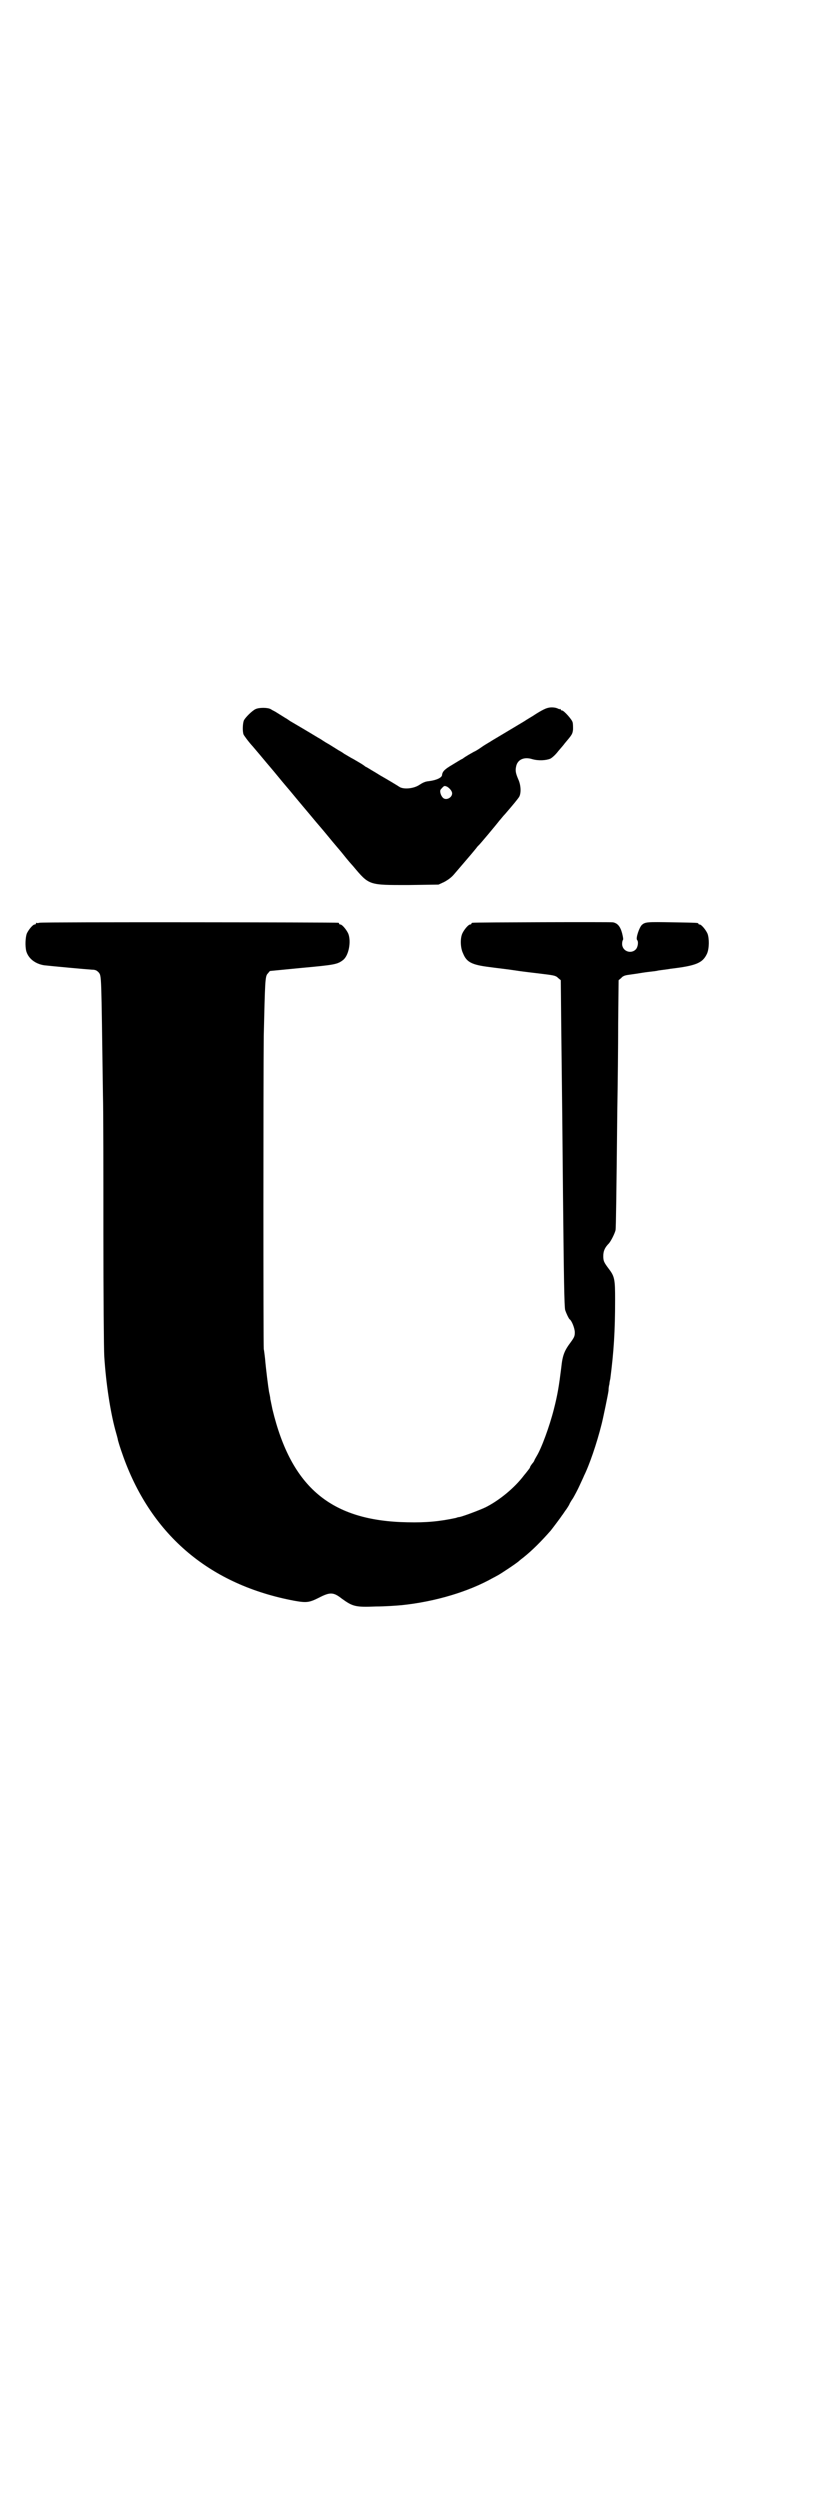 <?xml version="1.0" standalone="no"?>
<!DOCTYPE svg PUBLIC "-//W3C//DTD SVG 20010904//EN"
 "http://www.w3.org/TR/2001/REC-SVG-20010904/DTD/svg10.dtd">
<svg version="1.0" xmlns="http://www.w3.org/2000/svg"
 width="929pt" height="2850pt" viewBox="0 0 929 2850"
 preserveAspectRatio="xMidYMid meet">
<g transform="translate(0,2850) scale(0.5,-0.5)"
fill="#000000" stroke="none">
<path d="M1251 4086 c-6 -1 -19 -8 -34 -18 -3 -2 -12 -7 -21 -13 -40 -24 -62
-37 -72 -43 -6 -4 -17 -10 -24 -15 -7 -5 -15 -10 -18 -11 -7 -4 -20 -11 -26
-16 -3 -1 -14 -8 -24 -14 -17 -10 -22 -15 -23 -23 0 -6 -13 -12 -29 -14 -10
-1 -14 -3 -25 -10 -12 -7 -32 -9 -42 -4 -6 4 -26 16 -40 24 -4 2 -13 8 -20 12
-7 4 -16 10 -19 11 -6 5 -10 7 -27 17 -8 4 -17 10 -21 12 -4 3 -9 6 -11 7 -2
1 -8 5 -13 8 -5 3 -11 7 -13 8 -2 1 -7 4 -10 6 -3 2 -9 6 -13 8 -18 11 -57 34
-64 38 -3 2 -7 5 -9 6 -2 1 -8 5 -13 8 -5 3 -11 7 -13 8 -2 1 -6 3 -9 5 -7 4
-27 4 -35 0 -8 -4 -22 -18 -26 -25 -3 -6 -4 -25 -1 -33 1 -2 10 -15 21 -27 11
-13 23 -27 27 -32 4 -5 18 -21 31 -37 13 -16 27 -32 31 -37 4 -5 15 -18 25
-30 10 -12 22 -26 26 -31 4 -5 19 -22 32 -38 13 -16 27 -32 31 -37 4 -5 15
-19 26 -31 37 -44 35 -43 126 -43 l69 1 13 6 c9 5 16 10 22 17 5 6 13 15 18
21 19 22 29 34 33 39 2 3 4 5 5 6 2 1 42 49 48 57 3 3 8 10 13 15 19 22 28 33
32 39 5 9 4 27 -2 40 -6 14 -7 20 -5 29 3 16 18 23 37 17 14 -4 31 -3 41 1 4
2 12 9 18 17 6 7 13 15 15 18 16 19 18 21 19 32 0 6 0 13 -1 16 -1 6 -20 27
-24 27 -2 0 -3 1 -3 2 0 2 -1 2 -1 1 -1 0 -3 0 -5 1 -5 3 -16 4 -23 2z m-230
-180 c6 -4 11 -10 11 -15 0 -10 -14 -17 -21 -10 -5 5 -8 15 -5 19 8 9 8 9 15
6z"/>
<path d="M90 3596 c-3 -1 -6 -1 -7 0 0 0 -1 0 -1 -2 0 -1 -1 -2 -3 -2 -4 0
-14 -12 -18 -21 -3 -9 -4 -28 -1 -40 5 -17 21 -29 41 -32 18 -2 93 -9 109 -10
8 0 11 -2 15 -6 7 -9 6 2 10 -281 1 -36 1 -178 1 -316 0 -138 1 -264 2 -279 4
-63 14 -126 25 -167 3 -11 6 -21 6 -23 2 -7 3 -12 13 -40 65 -179 198 -291
390 -327 28 -5 34 -4 56 7 25 13 33 13 52 -2 25 -18 31 -20 78 -18 21 0 48 2
59 3 77 8 153 31 208 62 6 3 11 6 13 7 7 4 42 27 47 32 1 1 6 5 10 8 20 16 40
36 62 61 4 5 23 30 26 35 2 2 6 9 10 14 4 6 7 11 7 12 0 0 3 6 8 13 4 7 11 20
15 29 4 9 9 19 10 22 12 24 29 73 40 117 3 11 15 69 16 77 0 6 1 12 2 15 0 3
1 8 2 12 8 62 11 108 11 181 0 44 -1 52 -13 68 -12 16 -14 19 -14 31 0 12 4
20 13 29 5 6 13 22 15 30 1 6 2 80 4 273 1 57 2 147 2 200 l1 97 6 5 c3 4 8 6
15 7 6 1 15 2 21 3 6 1 18 3 27 4 9 1 18 2 21 3 6 1 24 3 28 4 59 7 74 13 84
35 5 12 5 34 1 45 -4 9 -14 21 -18 21 -2 0 -3 1 -3 2 0 2 -2 2 -58 3 -59 1
-63 1 -71 -6 -6 -6 -14 -30 -11 -34 4 -4 2 -17 -3 -22 -11 -11 -31 -4 -31 13
0 4 1 8 2 9 1 1 0 7 -2 15 -4 15 -10 23 -21 25 -6 1 -316 0 -320 -1 -2 0 -3
-1 -3 -2 0 -1 -1 -2 -3 -2 -4 0 -14 -12 -18 -21 -5 -12 -4 -33 2 -45 8 -20 20
-26 60 -31 14 -2 42 -5 61 -8 19 -3 48 -6 63 -8 25 -3 28 -4 33 -9 l6 -5 1
-102 c2 -164 3 -265 4 -383 2 -196 3 -259 5 -267 3 -9 8 -19 10 -21 5 -3 12
-21 12 -30 0 -8 -1 -11 -9 -22 -15 -20 -19 -30 -22 -59 -5 -40 -8 -60 -17 -95
-10 -39 -28 -88 -39 -106 -3 -5 -5 -9 -5 -9 0 -1 -2 -5 -5 -8 -3 -4 -5 -7 -5
-8 0 -1 -1 -2 -2 -4 -1 -1 -6 -8 -12 -15 -21 -28 -56 -57 -88 -73 -15 -7 -50
-20 -59 -22 -2 0 -6 -1 -8 -2 -37 -8 -68 -11 -111 -10 -174 3 -265 79 -308
257 -2 9 -4 20 -5 24 0 4 -2 12 -3 17 -2 12 -7 51 -9 75 -1 8 -2 18 -3 22 -1
11 -1 619 0 714 3 124 3 136 9 142 l5 6 72 7 c76 7 82 8 95 18 13 10 19 42 12
60 -4 9 -14 21 -18 21 -2 0 -3 1 -3 2 0 1 -1 2 -2 2 -6 1 -677 2 -682 0z"/>
</g>
</svg>

